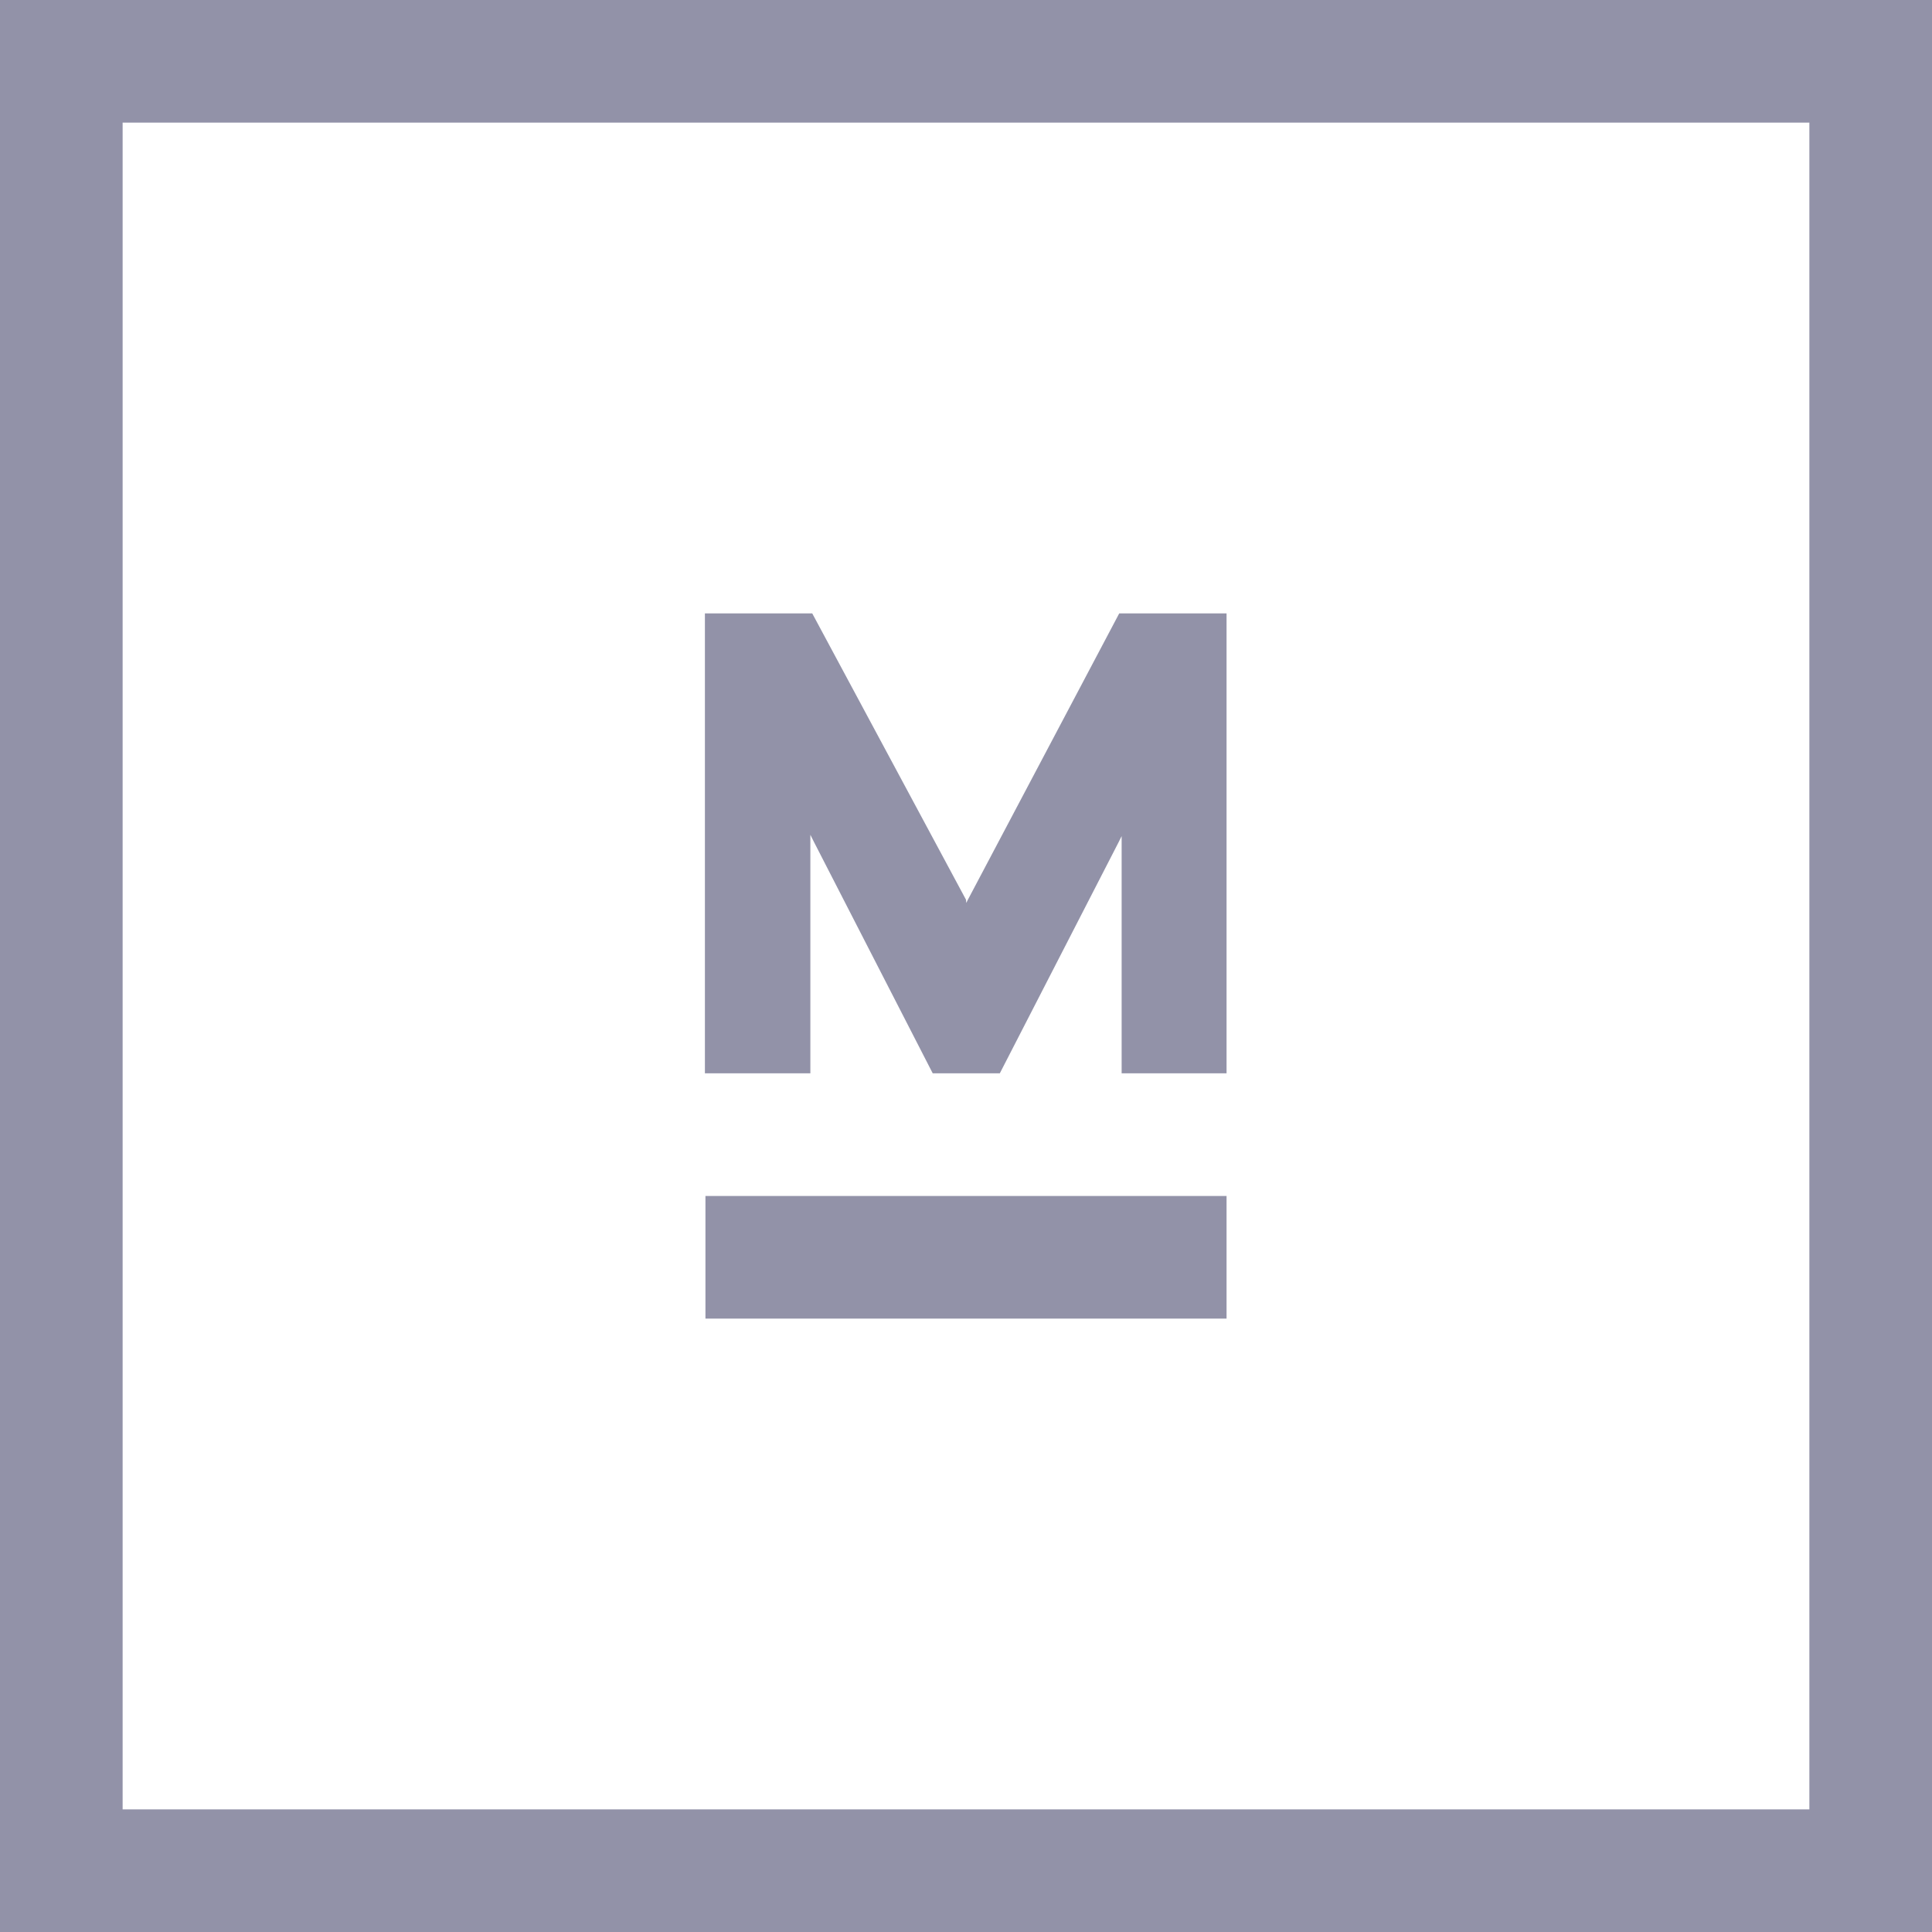 <svg id="Layer_1" data-name="Layer 1" xmlns="http://www.w3.org/2000/svg" viewBox="0 0 72 72"><defs><style>.cls-1{fill:#9292A8;}</style></defs><title>Artboard 1</title><path class="cls-1" d="M45.71,44.57H26.29v4.57H45.71ZM30.2,31.11l.13.26L34.76,40h2.5l4.41-8.58.13-.26V40h3.91V22.86h-4L36.07,33.53l-.06.12L36,33.53,30.27,22.86h-4V40H30.2ZM0,0V72H72V0ZM67.43,67.43H4.57V4.57H67.43Z"/></svg>
